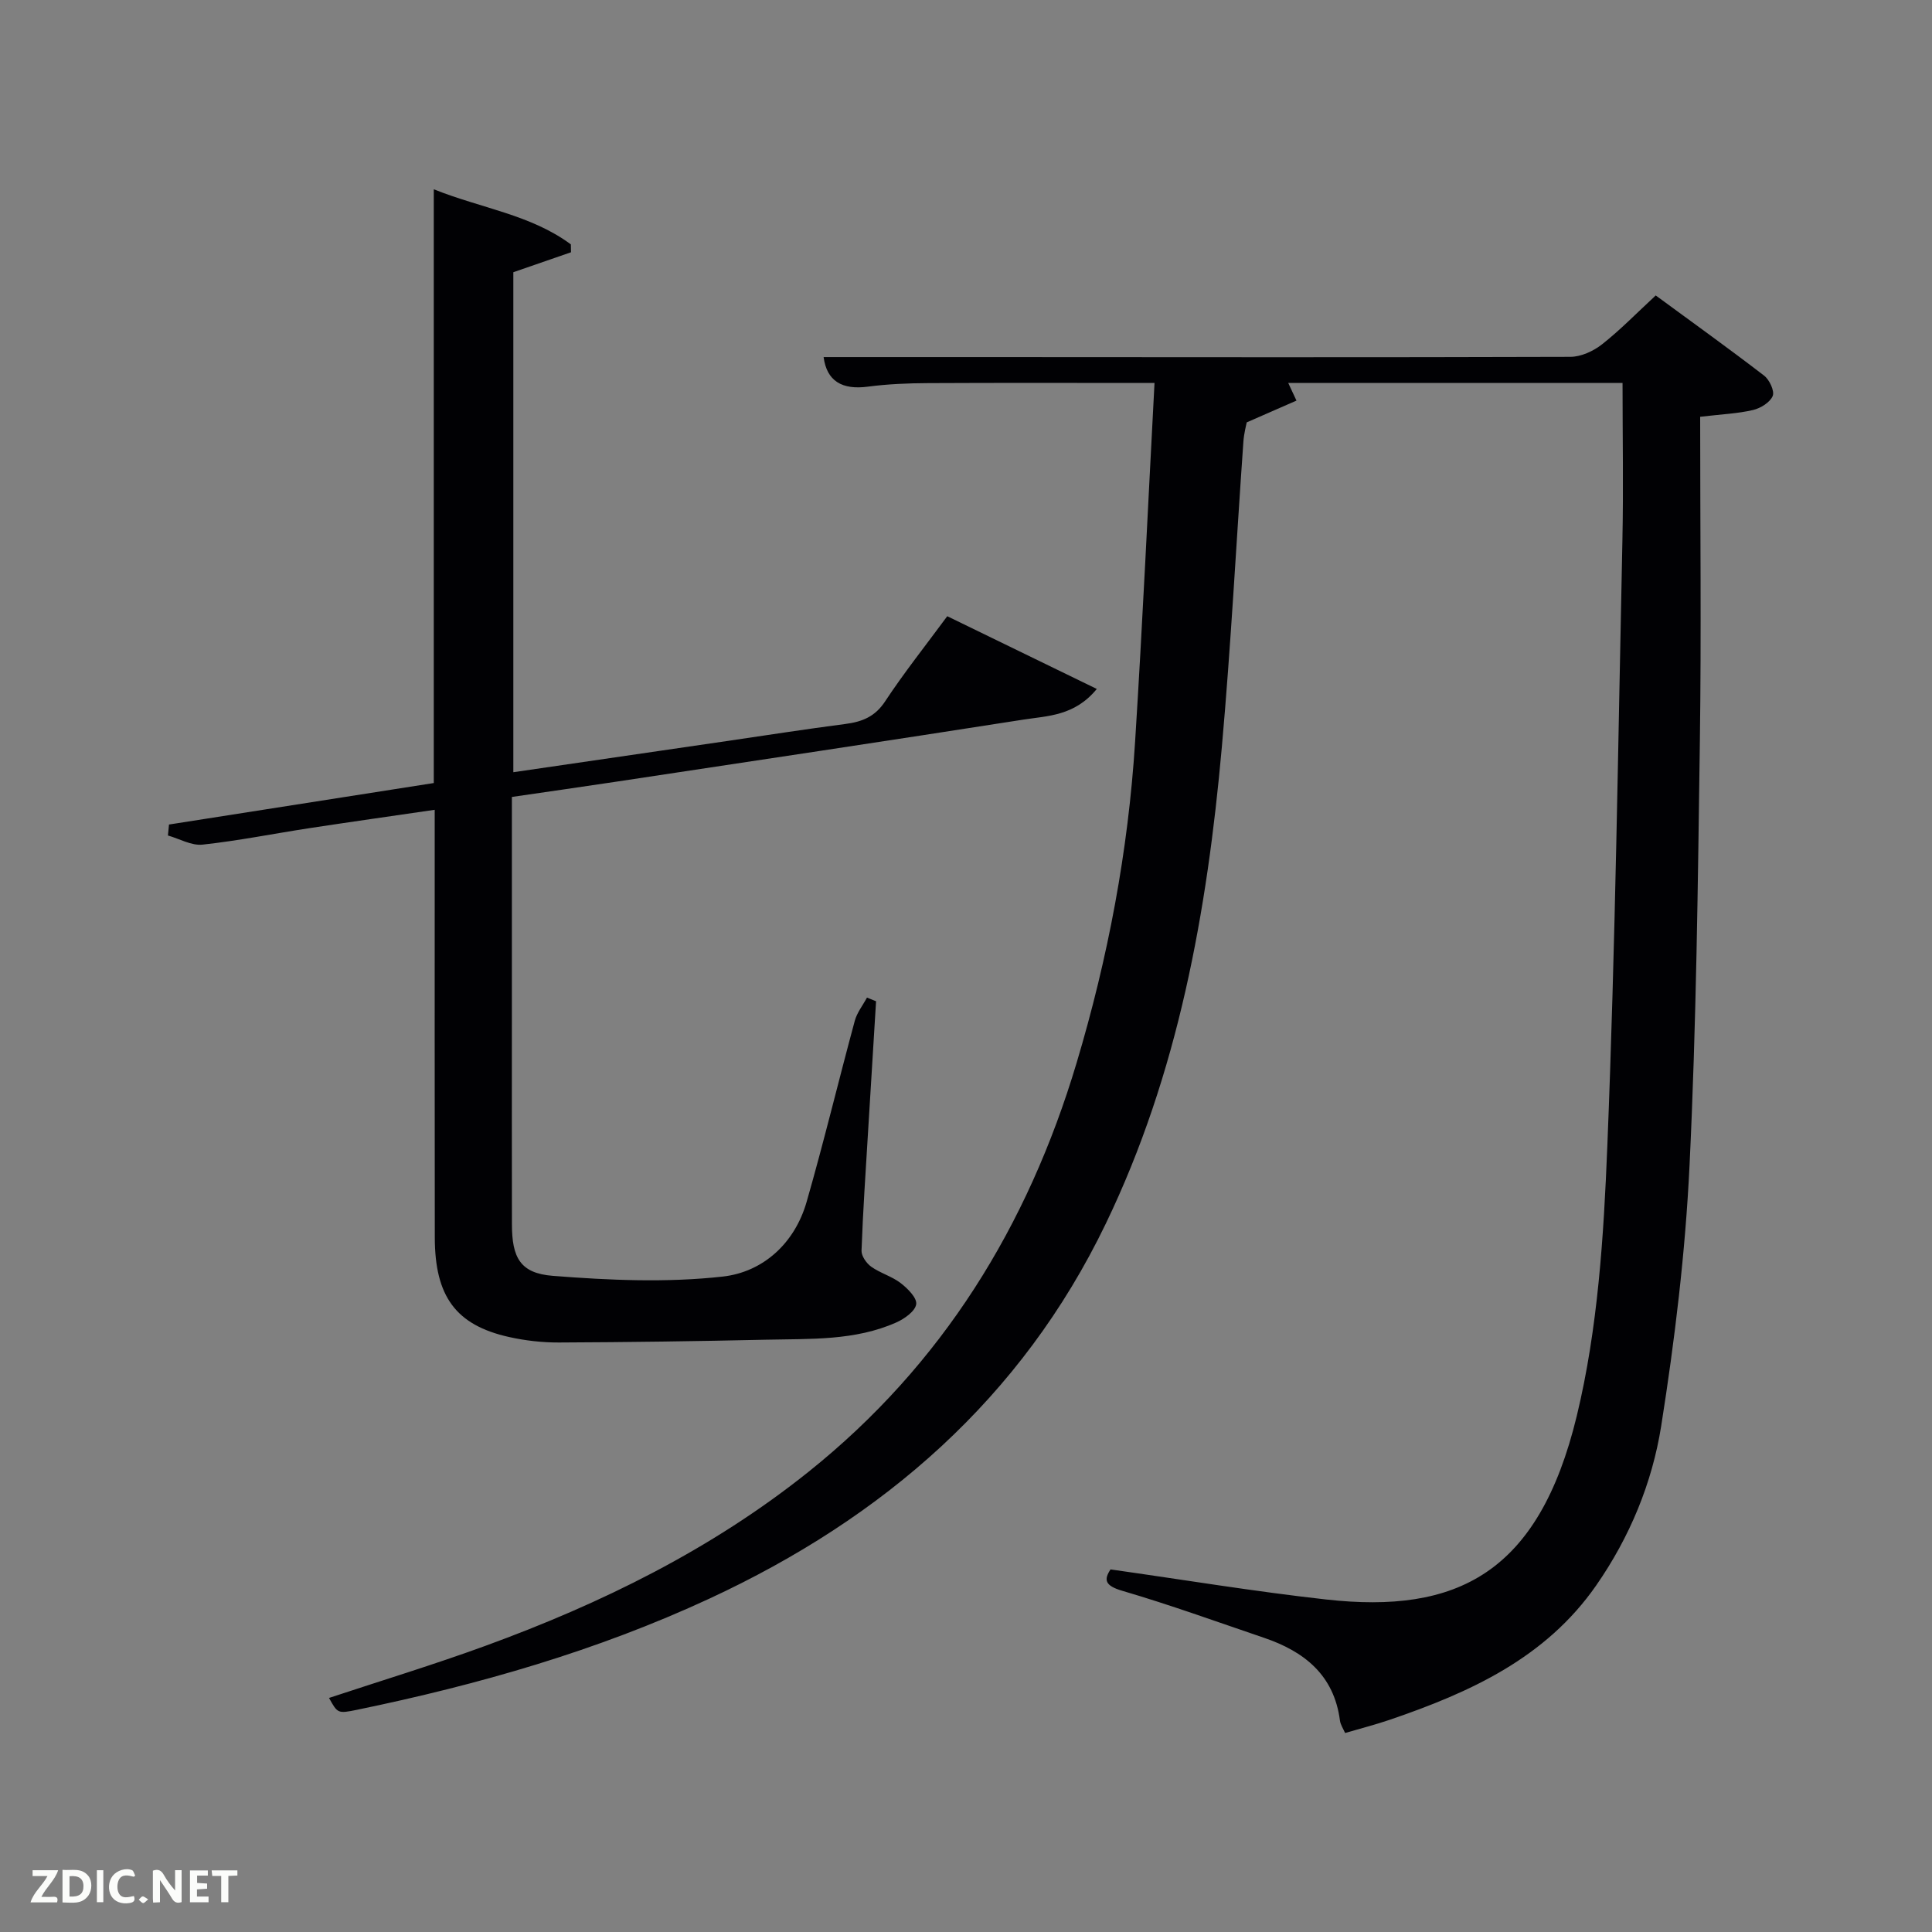 <svg enable-background="new 0 0 400 400" viewBox="0 0 400 400" xmlns="http://www.w3.org/2000/svg"><rect x="0" y="0" width="400" height="400" fill="#808080" stroke="none"/><path d="m239.03 79.29c-16.67 0-31.79-.05-46.91.03-4.15.02-8.32.19-12.42.73-5.38.72-8.53-1.17-9.18-6.12h33.62c40.33.02 80.67.08 121-.05 2.2-.01 4.75-1.18 6.53-2.58 3.78-2.97 7.15-6.45 11.13-10.13 7.56 5.55 15.09 10.95 22.44 16.6 1.11.85 2.2 3.2 1.78 4.21-.56 1.34-2.51 2.54-4.08 2.91-3.16.74-6.45.87-10.94 1.4 0 22.58.25 44.88-.06 67.17-.41 29.29-.73 58.6-2.14 87.85-.87 18.04-3.05 36.09-5.87 53.94-1.87 11.79-6.5 22.99-13.46 33-10.48 15.06-26.13 22.14-42.7 27.8-2.99 1.02-6.05 1.8-9.28 2.75-.37-.86-.95-1.69-1.07-2.59-1.23-9.44-7.41-14.31-15.77-17.14-9.74-3.31-19.43-6.82-29.29-9.71-3.68-1.08-3.82-2.32-2.44-4.43 15.13 2.14 29.85 4.58 44.66 6.23 26.97 3 43.97-5.3 51.88-38.03 4.37-18.08 5.57-37.15 6.32-55.85 1.68-41.74 2.23-83.53 3.12-125.3.23-10.8.03-21.61.03-32.7-23.88 0-46.62 0-69.22 0 .57 1.23 1.14 2.45 1.71 3.66-3.09 1.35-6.18 2.71-10.3 4.51-.1.53-.57 2.26-.69 4.01-1.49 21.07-2.58 42.17-4.46 63.2-3.04 34.06-9.02 67.56-24.02 98.67-17.45 36.2-46.03 60.93-82.08 77.65-23.32 10.82-47.84 17.83-72.93 23.01-4.03.83-4.05.74-5.82-2.45 10.82-3.58 21.7-6.89 32.36-10.78 24.03-8.77 46.82-19.96 66.92-36.04 27.7-22.16 45.4-50.9 55.49-84.63 6.5-21.73 10.7-43.9 12.12-66.53 1.55-24.54 2.68-49.12 4.02-74.27z" fill="#010104"/><path d="m181.38 207.3c-.56 9.08-1.12 18.15-1.67 27.23-.49 8.13-1.05 16.26-1.34 24.4-.04 1.11 1.02 2.63 2.01 3.33 1.88 1.34 4.26 1.98 6.08 3.38 1.45 1.11 3.41 3.07 3.23 4.38-.2 1.44-2.41 3.01-4.08 3.76-8.6 3.84-17.86 3.38-26.98 3.59-14.3.32-28.61.52-42.92.58-3.46.01-7-.39-10.38-1.15-10.95-2.46-15.3-8.39-15.31-20.62-.04-27.5-.02-54.99-.02-82.48 0-1.8 0-3.61 0-6.04-8.97 1.31-17.46 2.51-25.93 3.8-7.38 1.13-14.72 2.61-22.13 3.41-2.3.25-4.78-1.21-7.17-1.89.07-.76.14-1.51.22-2.27 18.19-2.85 36.38-5.7 54.82-8.59 0-40.87 0-81.44 0-122.93 9.86 3.95 20.1 5.26 28.38 11.41.01.54.02 1.09.03 1.63-3.95 1.37-7.9 2.73-11.94 4.13v103.52c14.91-2.18 29.51-4.31 44.11-6.44 8.21-1.2 16.41-2.48 24.64-3.55 3.45-.45 6.12-1.49 8.21-4.66 3.92-5.94 8.37-11.54 12.88-17.65 10.28 5 20.31 9.87 30.96 15.06-4.61 5.62-10.18 5.56-15.21 6.35-28.03 4.39-56.09 8.59-84.15 12.83-7.17 1.08-14.34 2.1-21.74 3.18v45c0 14.49-.02 28.99.01 43.48.01 6.88 1.69 10.14 8.47 10.67 11.68.92 23.59 1.44 35.18.15 8.31-.93 14.89-6.85 17.36-15.46 3.57-12.42 6.59-25 9.97-37.48.46-1.71 1.67-3.22 2.53-4.82.64.26 1.26.51 1.88.76z" fill="#010104"/><g fill="#fbfcfa"><path d="m37.59 393.81c-.92.31-1.52.05-2-.78-.7-1.2-1.52-2.34-2.47-3.78v4.59c-.55.03-.95.05-1.41.07-.03-.37-.06-.64-.06-.91 0-1.91 0-3.81 0-5.7 1.13-.41 1.77-.03 2.29.91.62 1.11 1.38 2.14 2.31 3.19v-4.2h1.35v6.61z"/><path d="m12.94 393.88v-6.75c1.9.19 3.93-.54 5.37 1.29.8 1.01.78 2.88.03 3.97-1.37 1.97-3.4 1.51-5.4 1.49m1.45-1.22c2.04.12 2.92-.58 2.89-2.21-.03-1.51-.98-2.19-2.89-2z"/><path d="m11.81 393.87h-5.49c.68-2.18 2.47-3.48 3.51-5.45h-3.08v-1.21h5.29c-.71 2.13-2.44 3.48-3.47 5.51.86 0 1.63.04 2.39-.01.79-.05 1.14.21.85 1.16"/><path d="m39.33 393.86v-6.61h3.7v1.07h-2.22v1.52c.68.04 1.34.09 2.07.13v1.07c-.72.05-1.38.09-2.1.14v1.48h2.4v1.19h-3.85z"/><path d="m27.71 388.56c-1.15-.3-2.46-.61-3.1.64-.37.73-.41 1.93-.06 2.67.63 1.35 1.99.93 3.17.68.35.94-.01 1.32-.93 1.46-1.62.25-3.05-.27-3.76-1.48-.72-1.24-.6-3.03.31-4.17.88-1.11 2.71-1.7 4-1.16.32.13.44.74.65 1.12-.1.08-.19.16-.28.24"/><path d="m49.15 387.24v1.07c-.59.02-1.17.05-1.87.08v5.44h-1.48v-5.44h-1.85c-.05-.4-.08-.73-.13-1.15z"/><path d="m20.06 387.21h1.33v6.62h-1.33z"/><path d="m30.68 393.25c-.49.38-.8.79-1.05.76-.32-.05-.6-.45-.9-.7.26-.24.51-.64.8-.67.29-.04.62.3 1.15.61"/></g></svg>